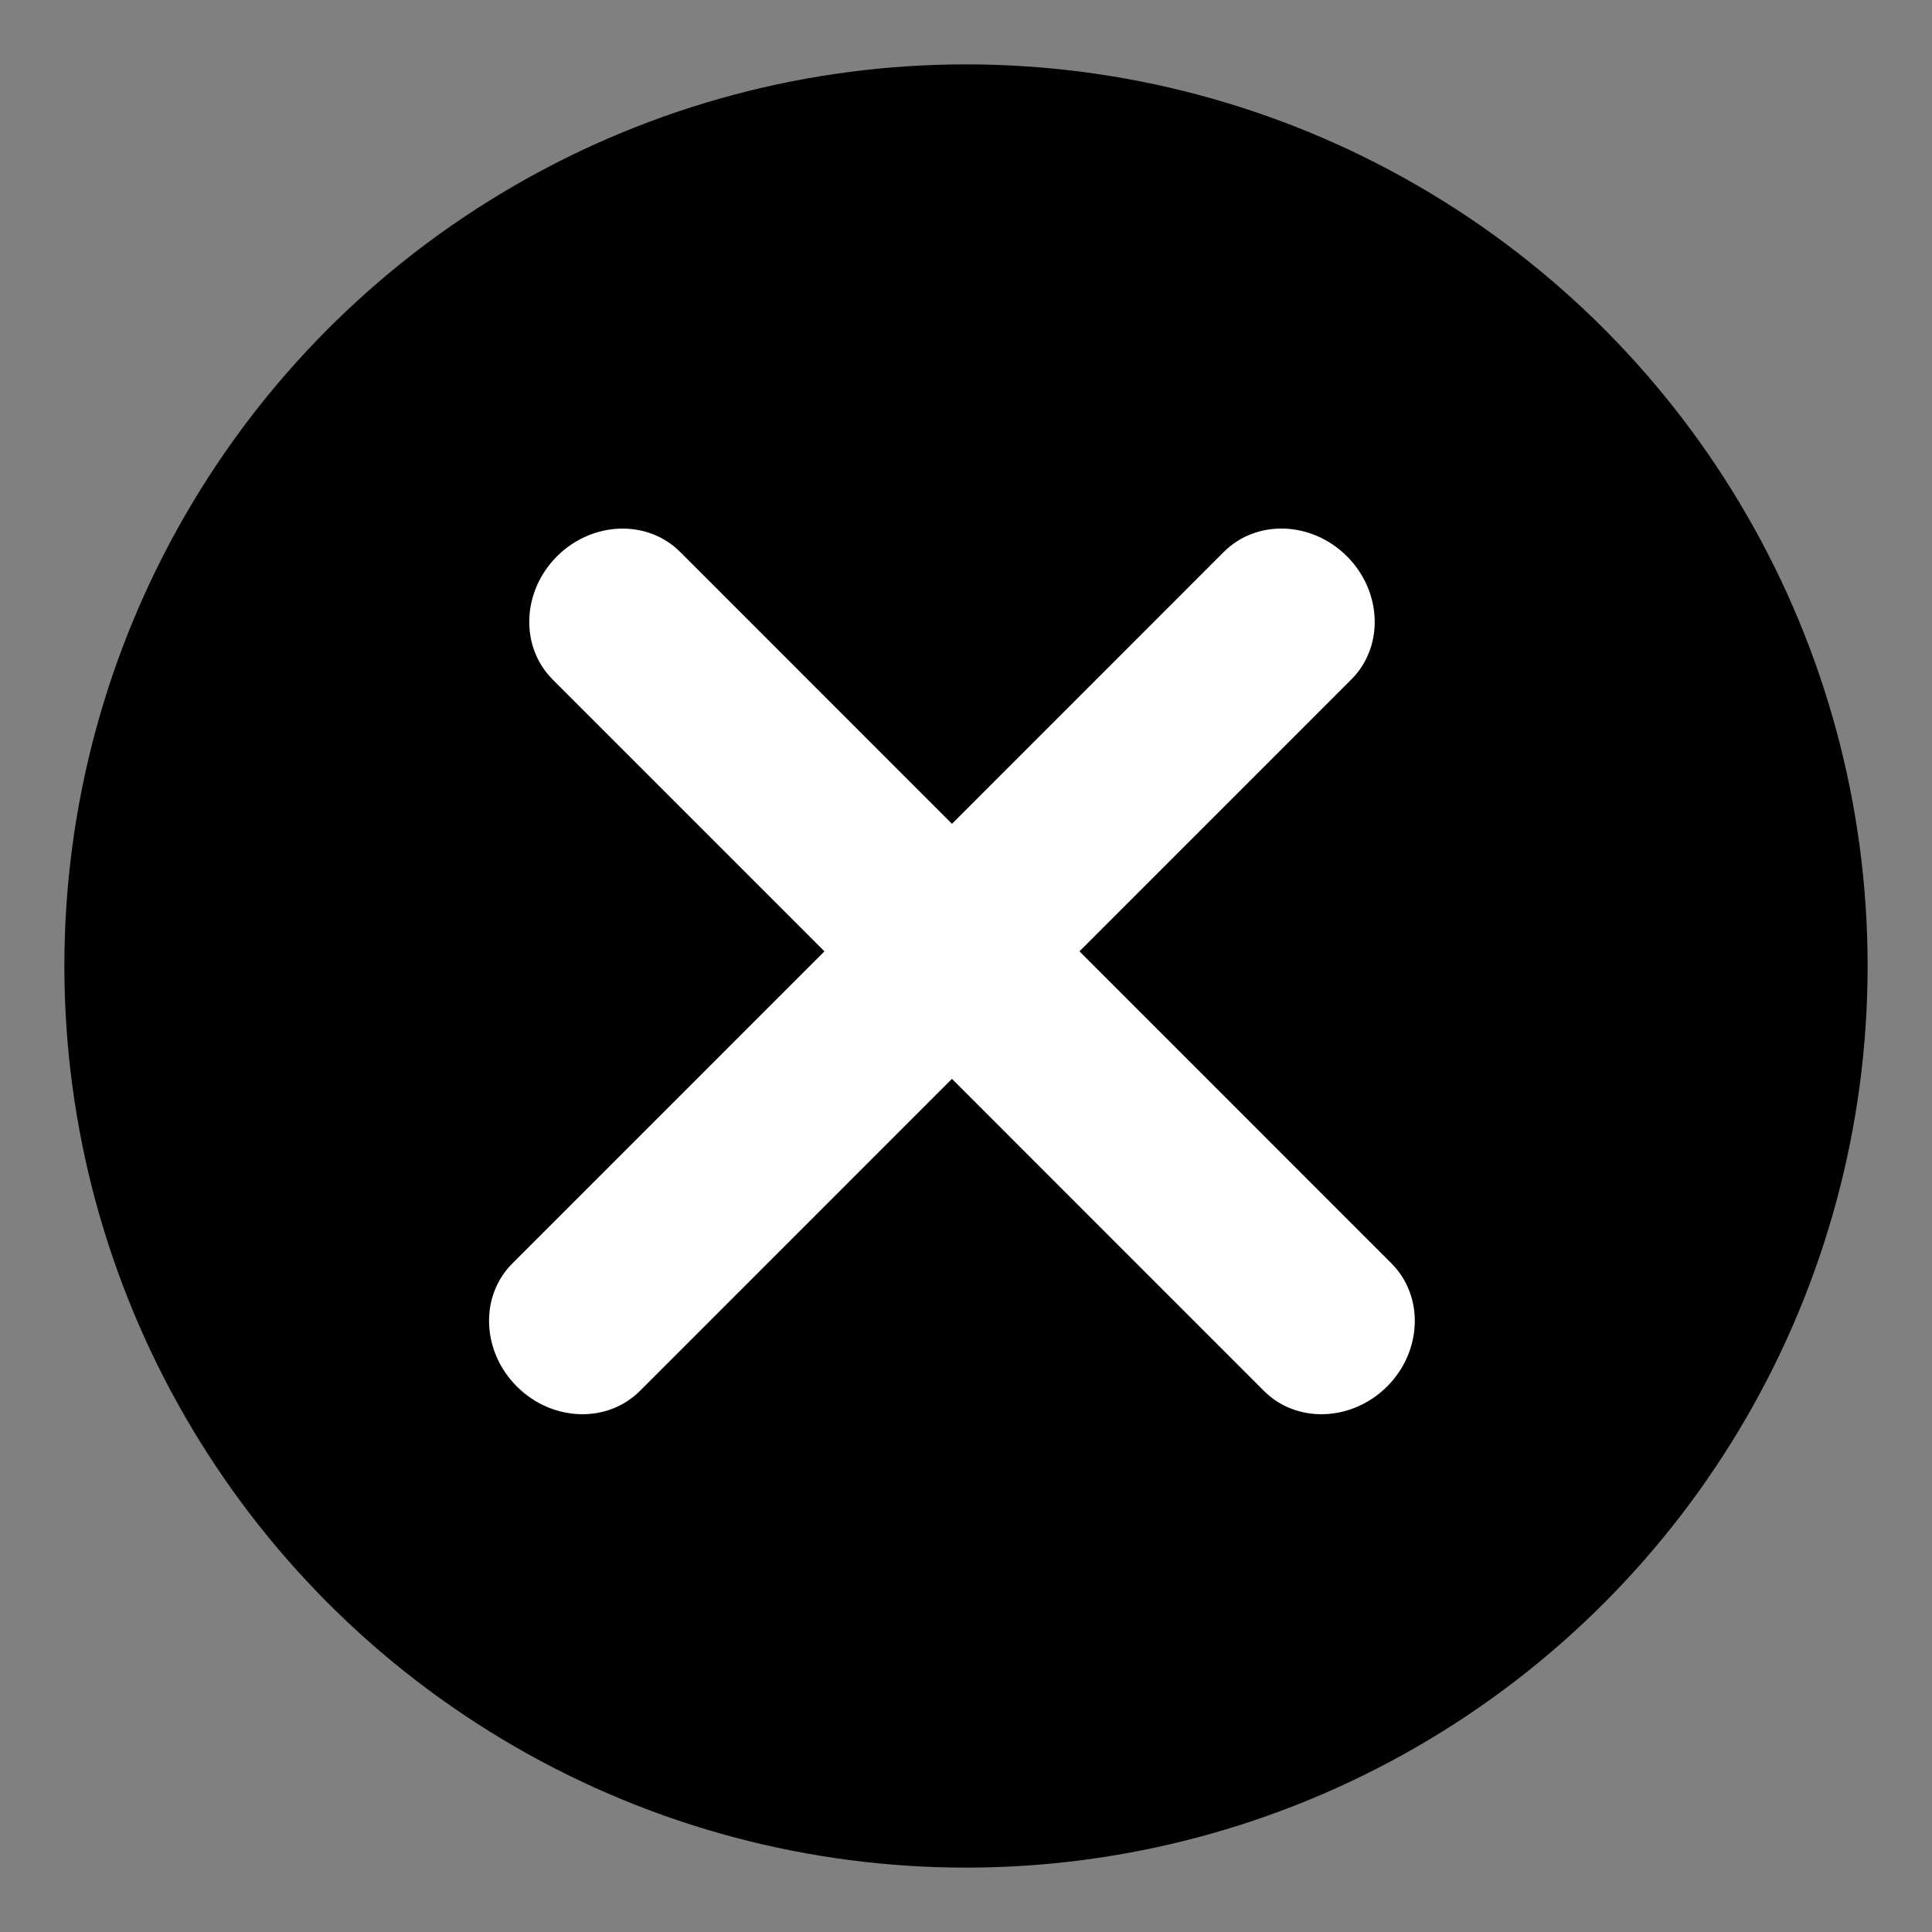 <svg xmlns="http://www.w3.org/2000/svg" viewBox="0 0 25 25"><rect x="0" y="0" width="25" height="25" fill="#808080" stroke="none"/><circle cx="12.5" cy="12.5" r="11.667"/><path fill="#fff" d="M7.149 8.791l9.207 9.208c.424.423 1.137.397 1.593-.058.455-.455.48-1.169.057-1.592L8.8 7.141c-.424-.423-1.137-.397-1.593.058-.455.455-.48 1.169-.057 1.592h-.001z"/><path fill="#fff" d="M8.28 17.999l9.207-9.208c.424-.423.398-1.137-.057-1.592-.456-.456-1.169-.481-1.593-.058L6.63 16.349c-.424.423-.398 1.137.058 1.592.455.455 1.168.481 1.592.058z"/></svg>